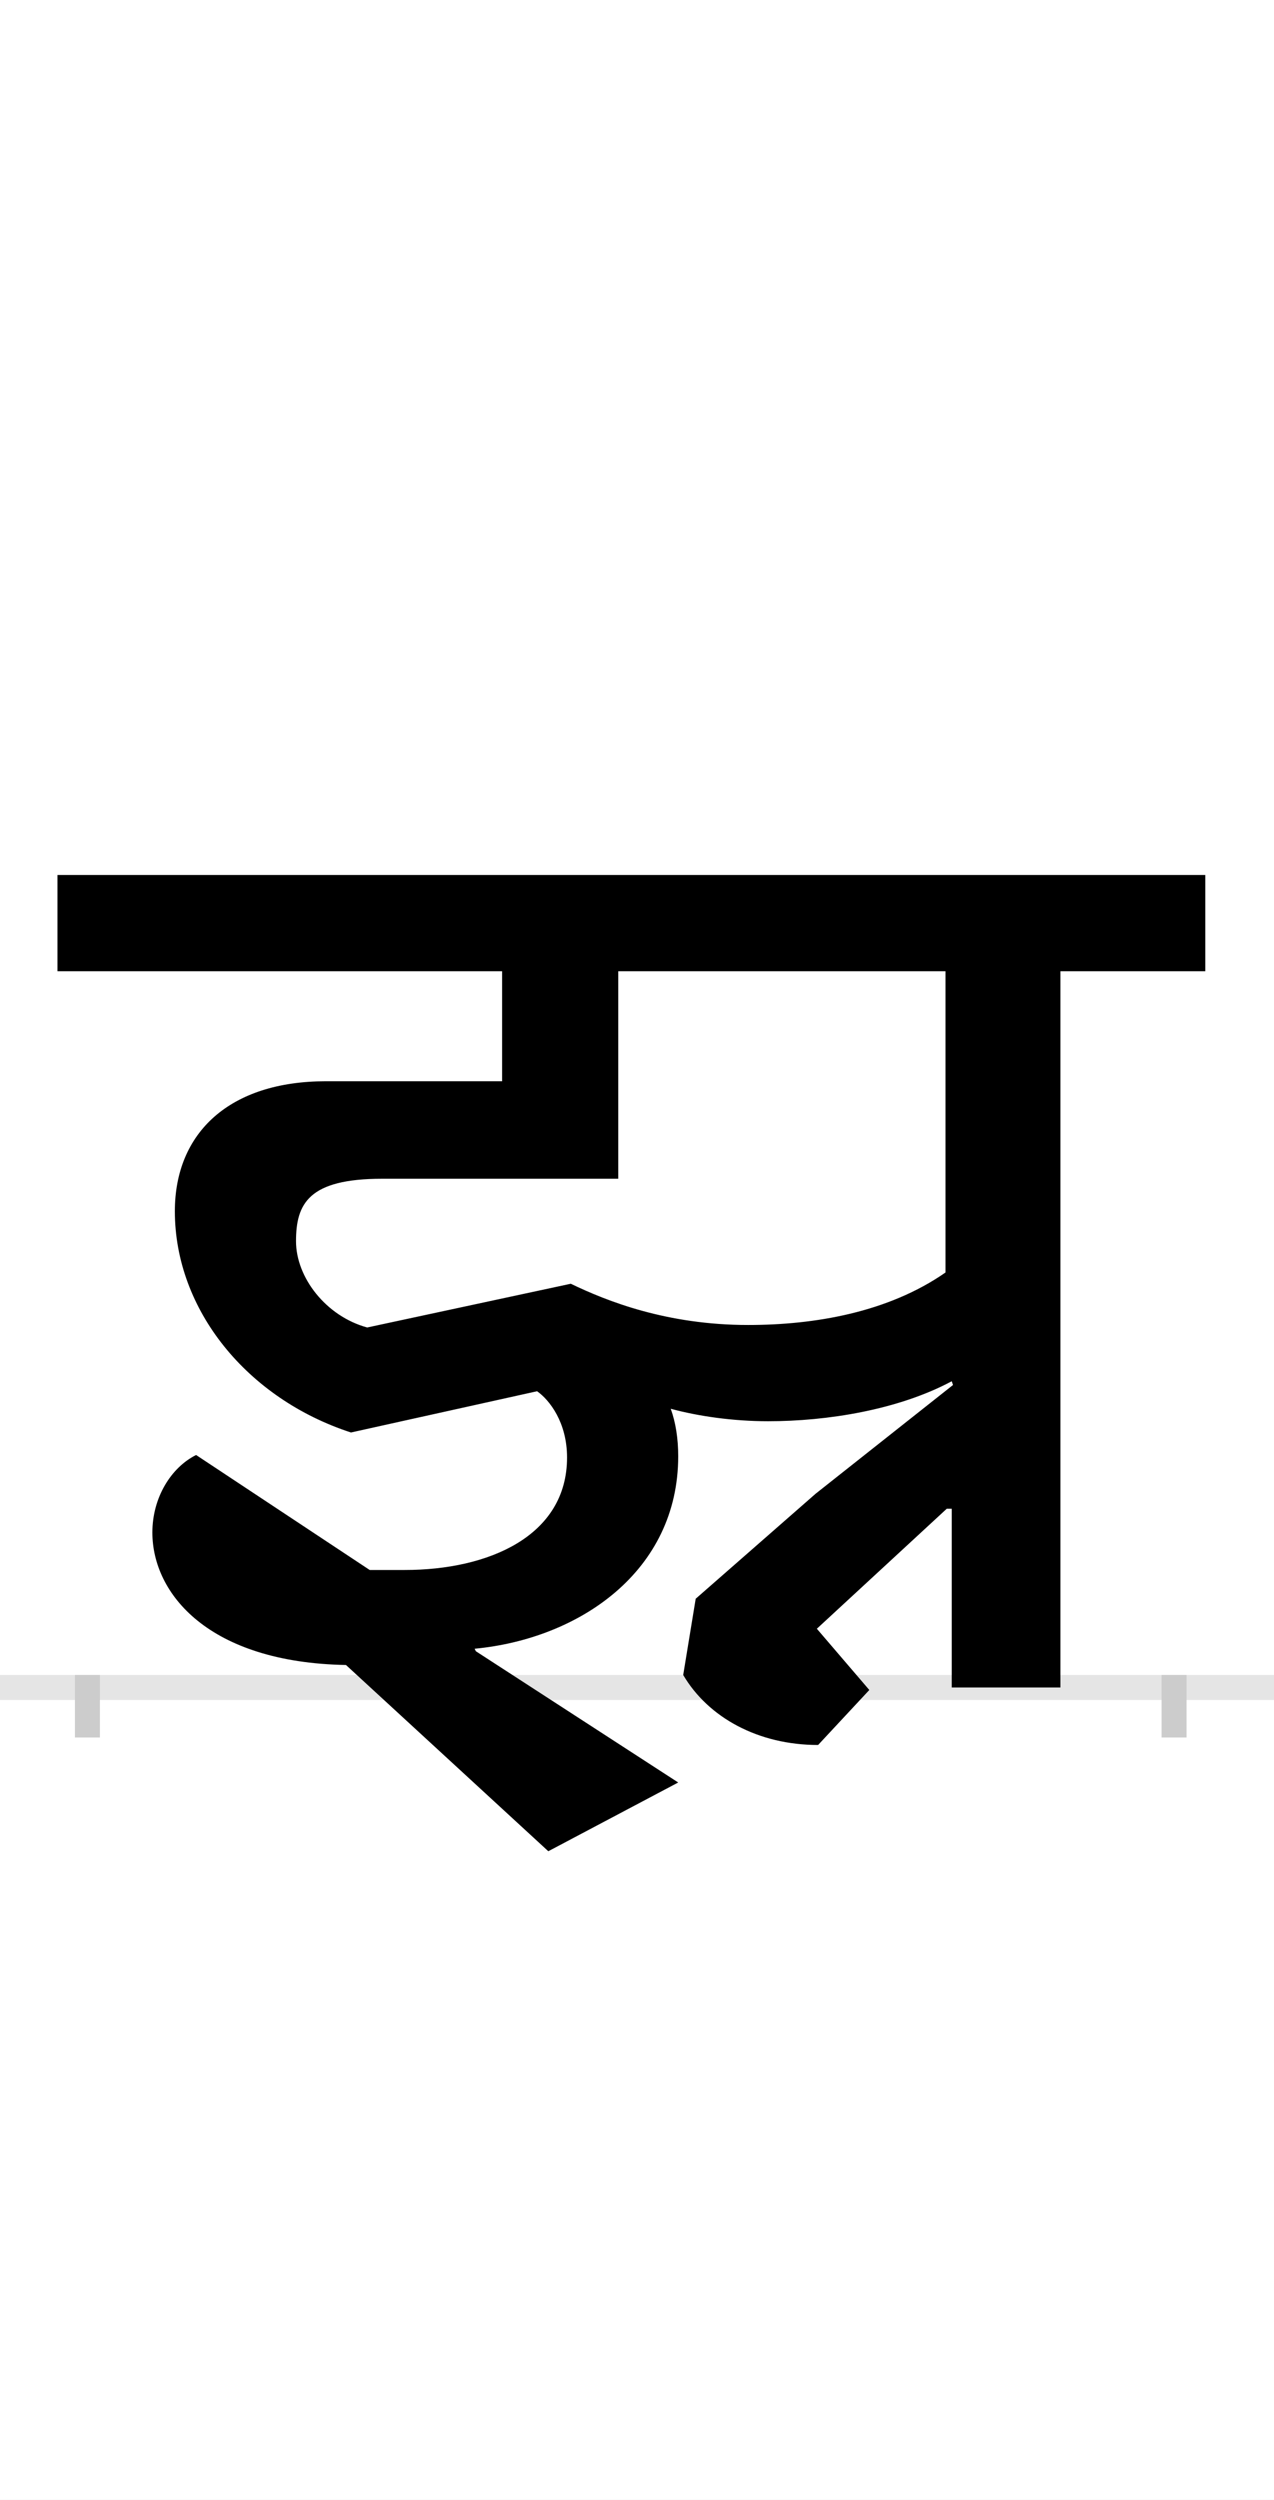 <?xml version="1.0" encoding="UTF-8"?>
<svg height="200.0" version="1.1" width="102.0" xmlns="http://www.w3.org/2000/svg" xmlns:xlink="http://www.w3.org/1999/xlink">
 <rect width="100%" height="100%" fill="#808080" stroke="none"/>
 <path d="M0,0 l102,0 l0,200 l-102,0 Z M0,0" fill="rgb(255,255,255)" transform="matrix(1,0,0,-1,0.0,200.0)"/>
 <path d="M0,0 l102,0" fill="none" stroke="rgb(229,229,229)" stroke-width="2" transform="matrix(1,0,0,-1,0.0,135.0)"/>
 <path d="M0,1 l0,-5" fill="none" stroke="rgb(204,204,204)" stroke-width="2" transform="matrix(1,0,0,-1,7.0,135.0)"/>
 <path d="M0,1 l0,-5" fill="none" stroke="rgb(204,204,204)" stroke-width="2" transform="matrix(1,0,0,-1,94.0,135.0)"/>
 <path d="M687,573 l0,-241 c-46,-32,-105,-42,-158,-42 c-65,0,-113,19,-142,33 l-163,-35 c-33,9,-57,40,-57,69 c0,30,10,50,69,50 l189,0 l0,166 Z M583,155 l-96,-84 l-10,-61 c20,-34,60,-56,108,-56 l41,44 l-42,49 l104,96 l4,0 l0,-143 l87,0 l0,573 l116,0 l0,77 l-919,0 l0,-77 l356,0 l0,-88 l-141,0 c-77,0,-121,-41,-121,-104 c0,-79,58,-150,141,-177 l149,33 c10,-7,24,-25,24,-53 c0,-63,-63,-90,-130,-90 l-28,0 l-139,92 c-20,-10,-35,-34,-35,-62 c0,-49,45,-104,155,-106 l162,-149 l104,55 l-162,105 l-1,2 c84,8,163,62,163,154 c0,14,-2,27,-6,38 c22,-6,50,-10,78,-10 c47,0,104,9,147,32 l1,-3 Z M583,155" fill="rgb(0,0,0)" transform="matrix(0.1,0.0,0.0,-0.1,7.0,135.0)"/>
</svg>